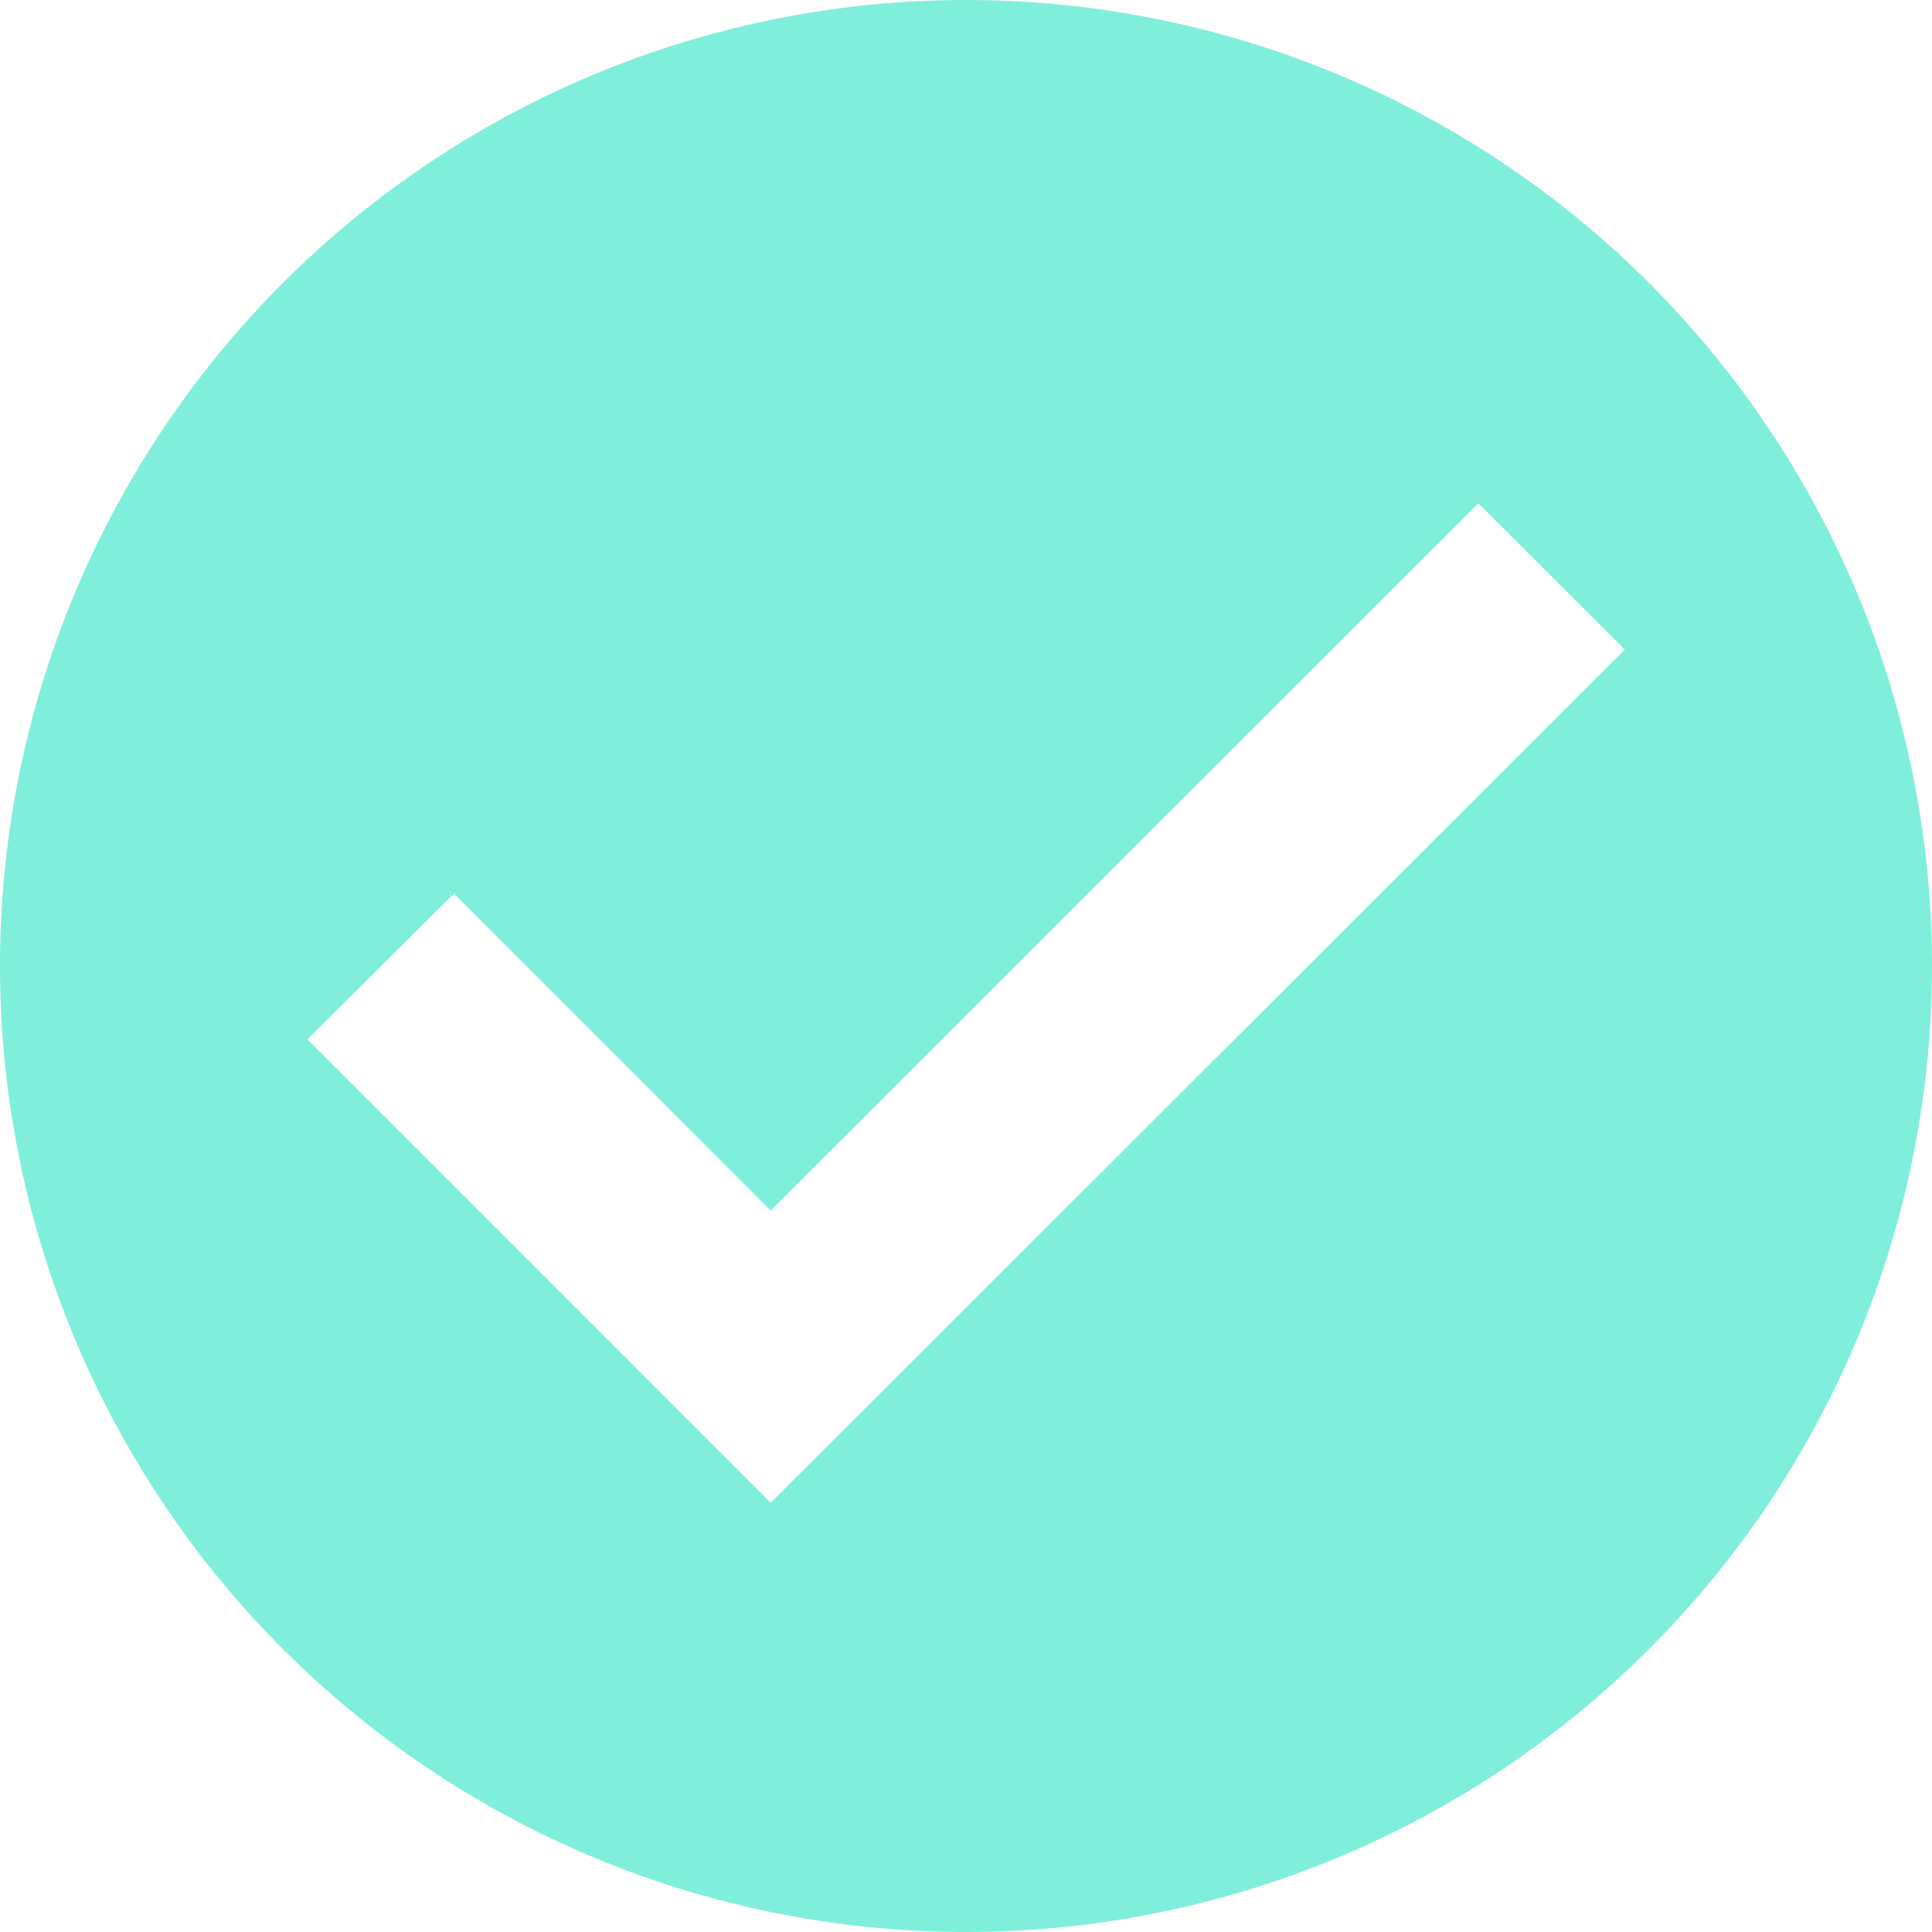 <svg id="6b3a594f-5b92-495e-95ef-024d0582754b" data-name="6990b553-0011-4094-bc77-67ab141801da" xmlns="http://www.w3.org/2000/svg" width="16" height="16" viewBox="0 0 16 16">
  <title>alertStatusActionIconMarkResolvedOver</title>
  <path d="M8,0a8,8,0,1,0,8,8A8,8,0,0,0,8,0ZM6.383,12.445,2.546,8.607,3.759,7.4l2.624,2.626,5.86-5.858L13.456,5.38Z" fill="#7fefdb"/>
</svg>
